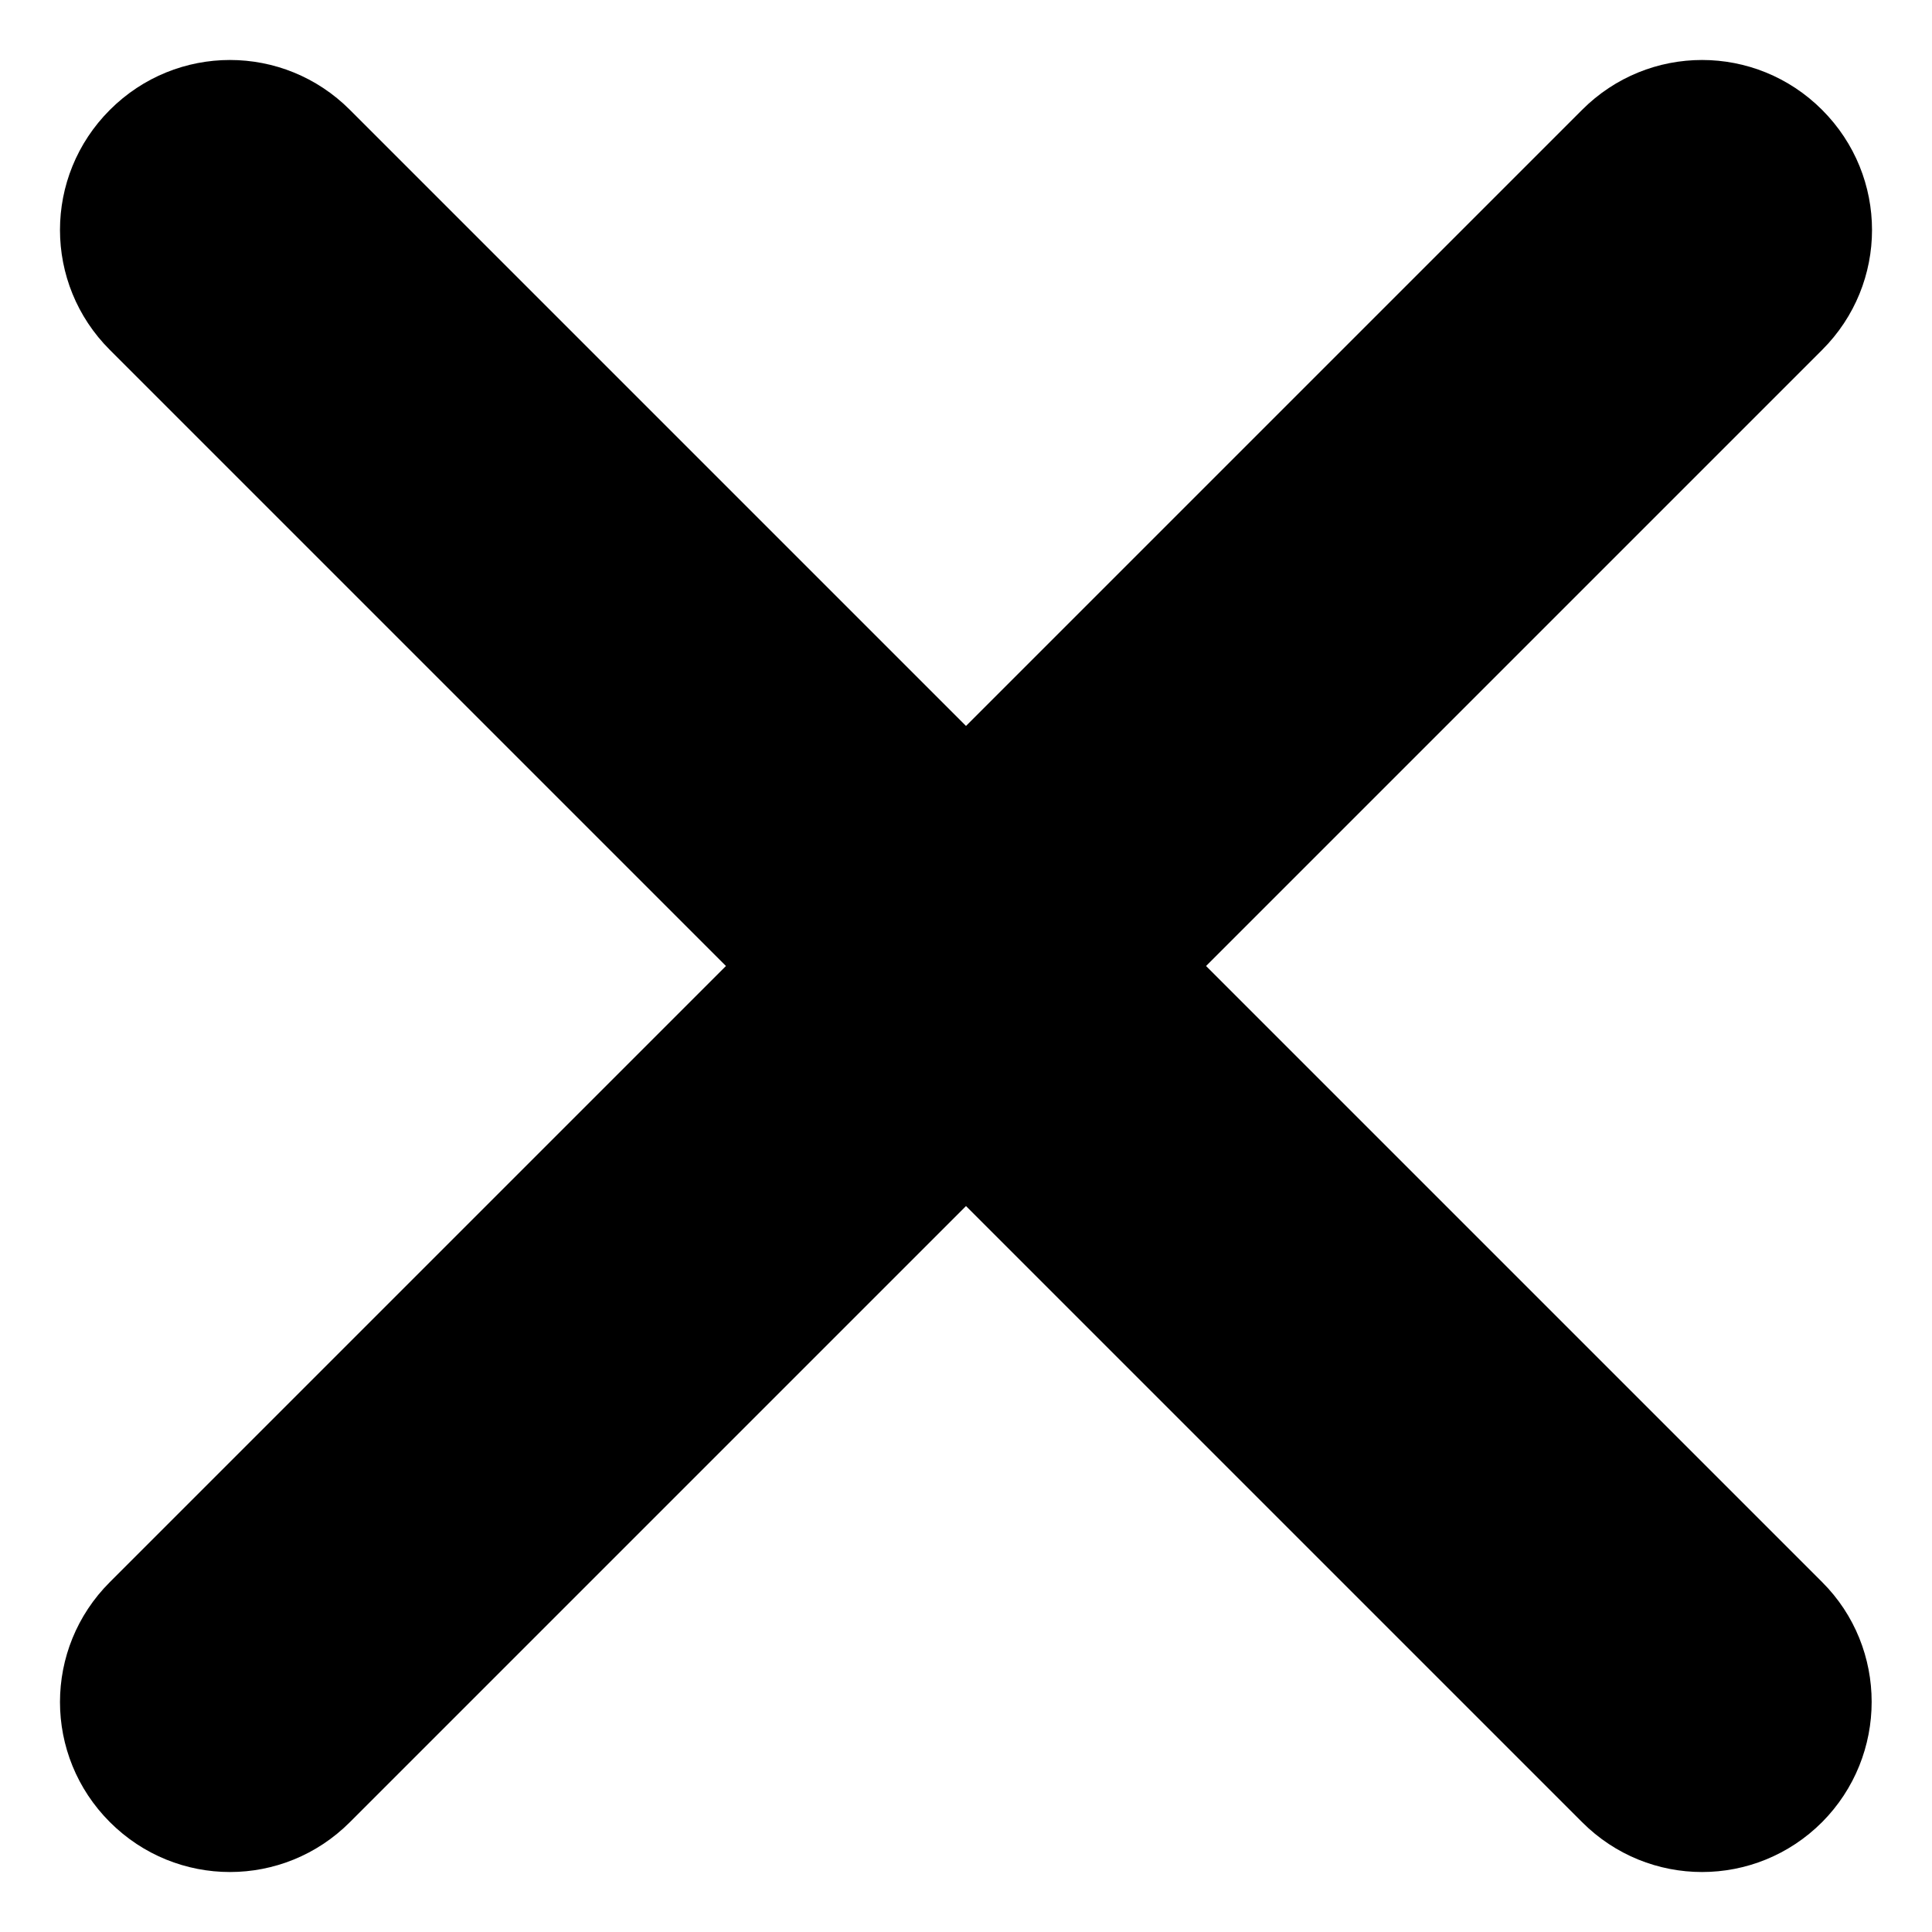 <svg width="16" height="16" viewBox="0 0 16 16" fill="none" xmlns="http://www.w3.org/2000/svg">
<path d="M15.09 13.102L9.988 8L15.09 2.898C15.641 2.348 15.641 1.461 15.09 0.91C14.539 0.359 13.652 0.359 13.102 0.91L8 6.012L2.898 0.91C2.348 0.359 1.461 0.359 0.91 0.91C0.359 1.461 0.359 2.348 0.91 2.898L6.012 8L0.91 13.102C0.359 13.652 0.359 14.539 0.91 15.09C1.461 15.641 2.348 15.641 2.898 15.09L8 9.988L13.102 15.09C13.652 15.641 14.539 15.641 15.09 15.09C15.637 14.539 15.637 13.648 15.09 13.102Z" fill="black"/>
</svg>
